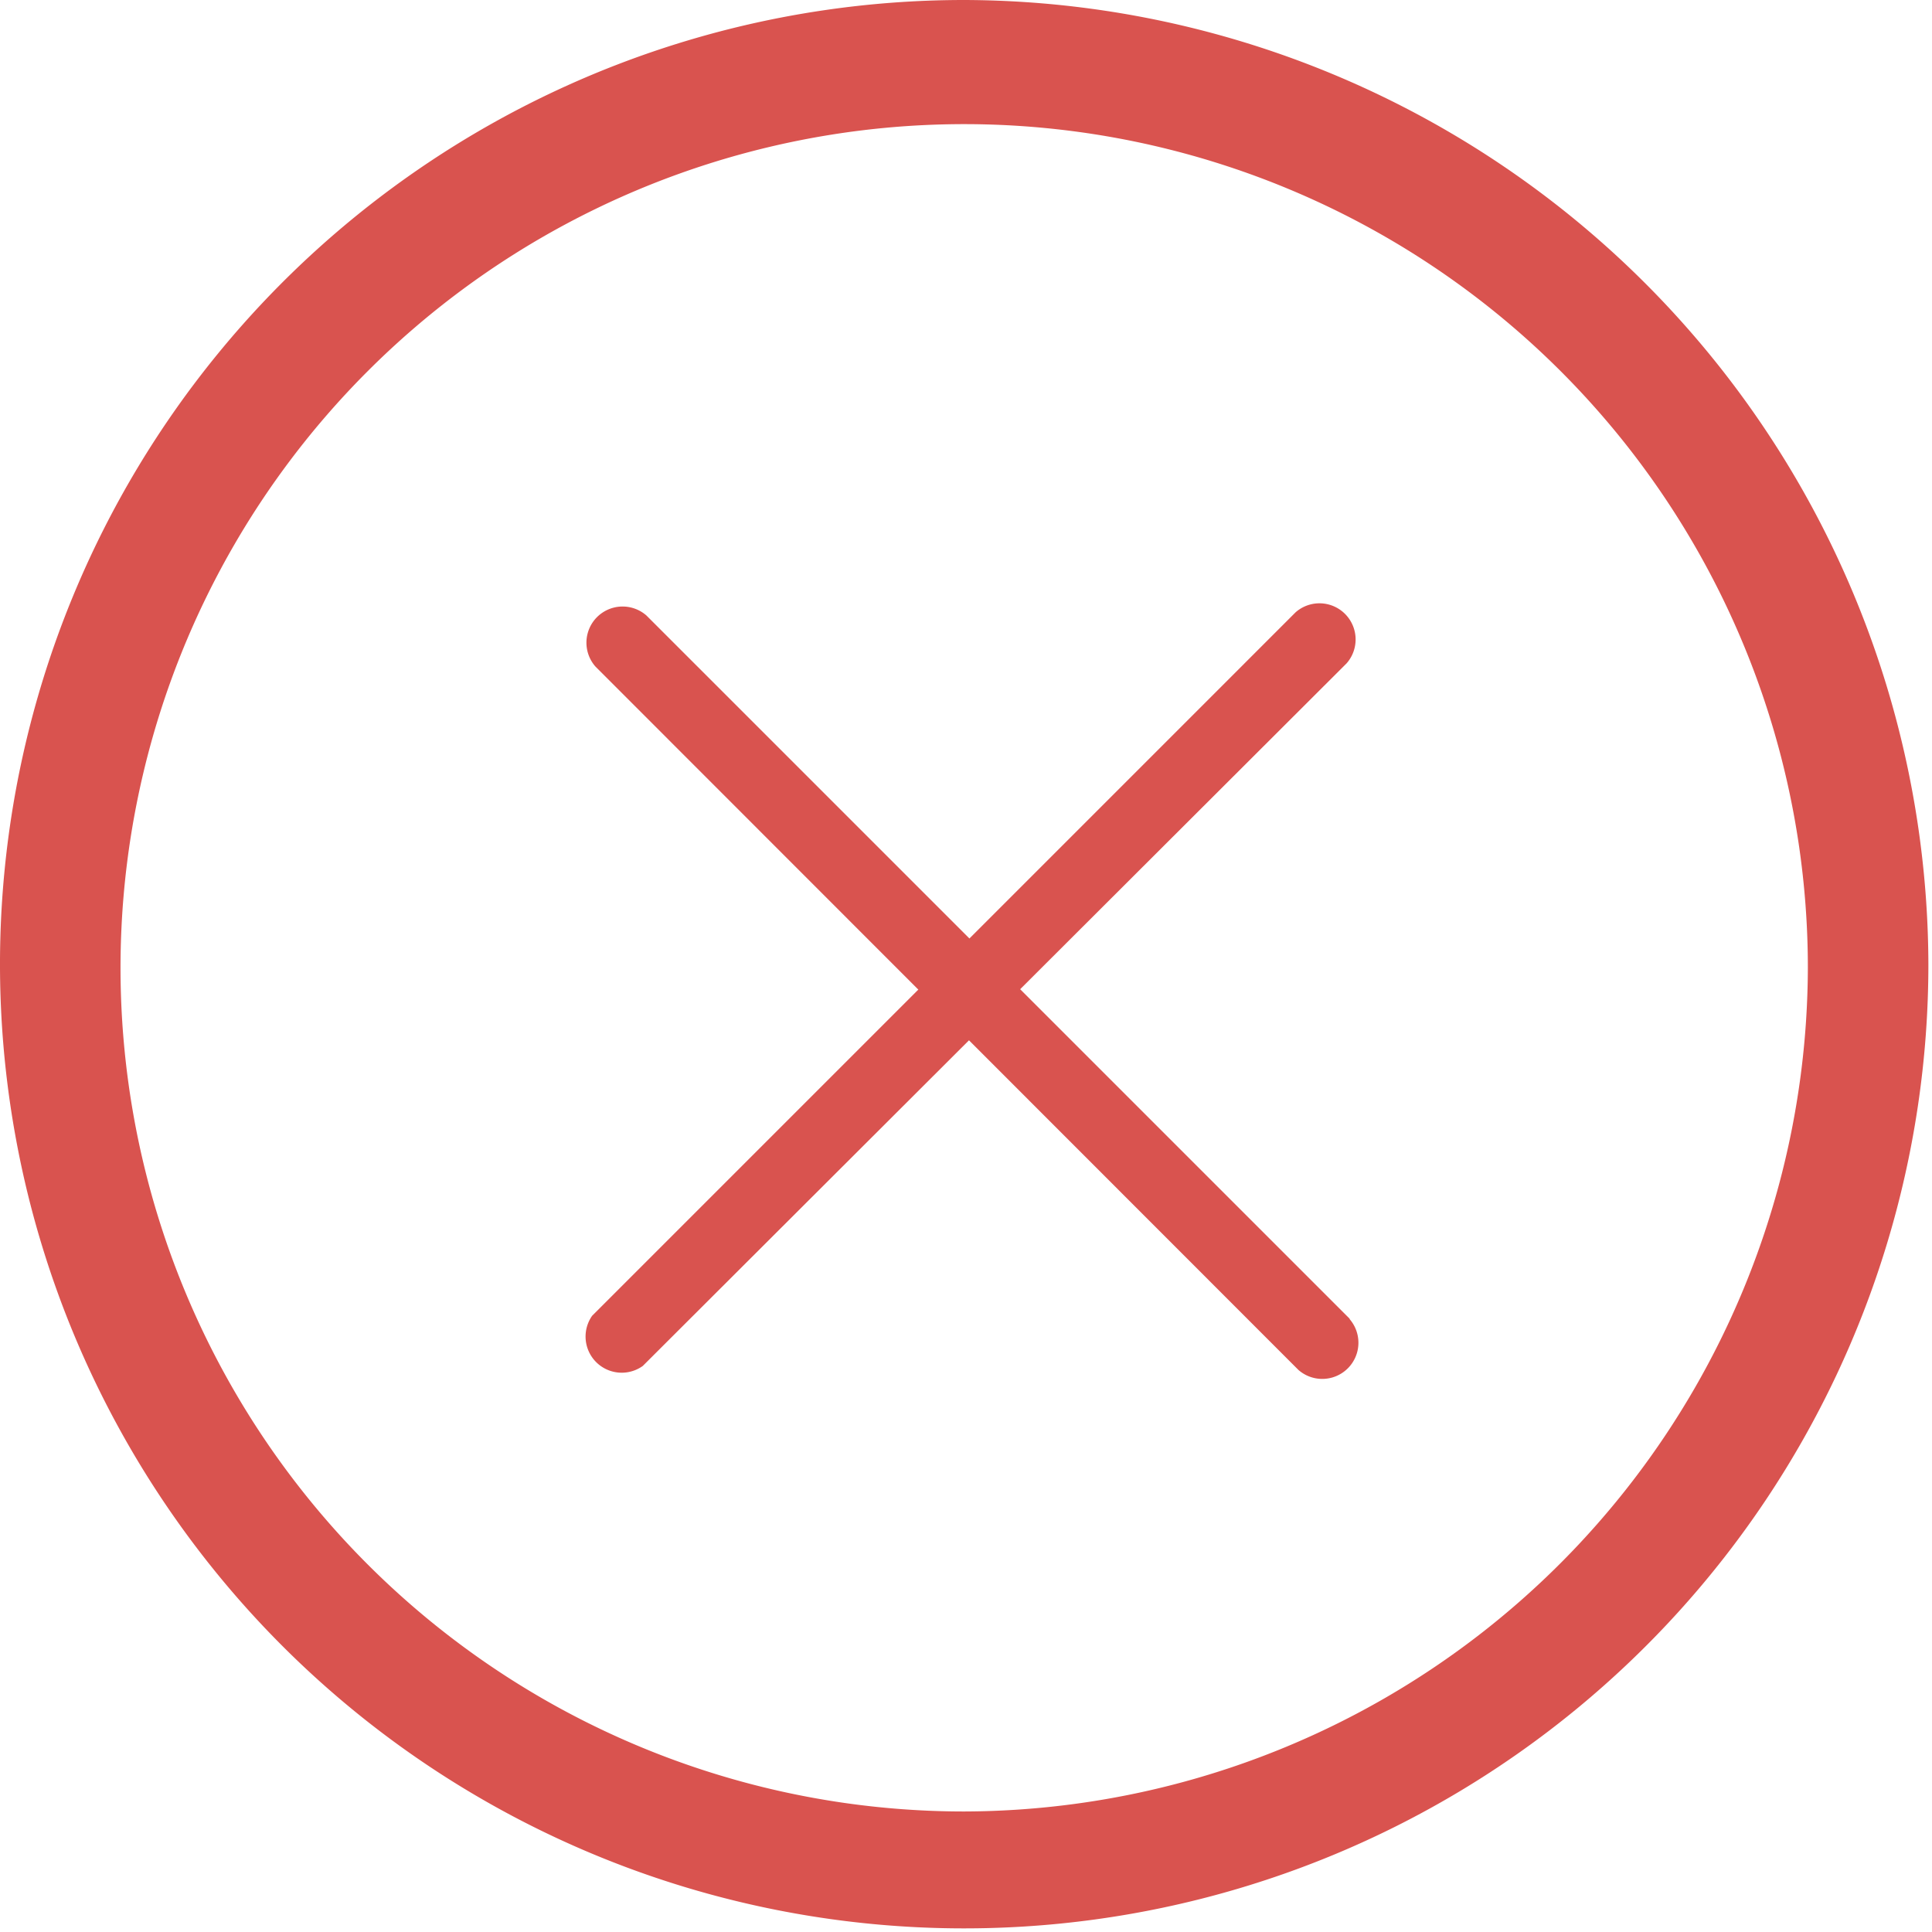 <svg xmlns="http://www.w3.org/2000/svg" viewBox="0 0 48.09 48.09"><defs><style>.cls-1{fill:#d9534f;}</style></defs><title>error</title><g id="Stoppuhr"><path class="cls-1" d="M24,0a24,24,0,1,0,24,24A24.07,24.07,0,0,0,24,0Zm0,45.09a21,21,0,1,1,21-21A21.06,21.06,0,0,1,24,45.09Z"/><path class="cls-1" d="M16,34,33.52,16.51a.9.9,0,0,0-1.27-1.27L14.74,32.75A.9.9,0,0,0,16,34Z"/><path class="cls-1" d="M33.6,32.83,16.09,15.32a.9.9,0,0,0-1.27,1.27L32.32,34.1a.9.9,0,0,0,1.27-1.27Z"/></g></svg>